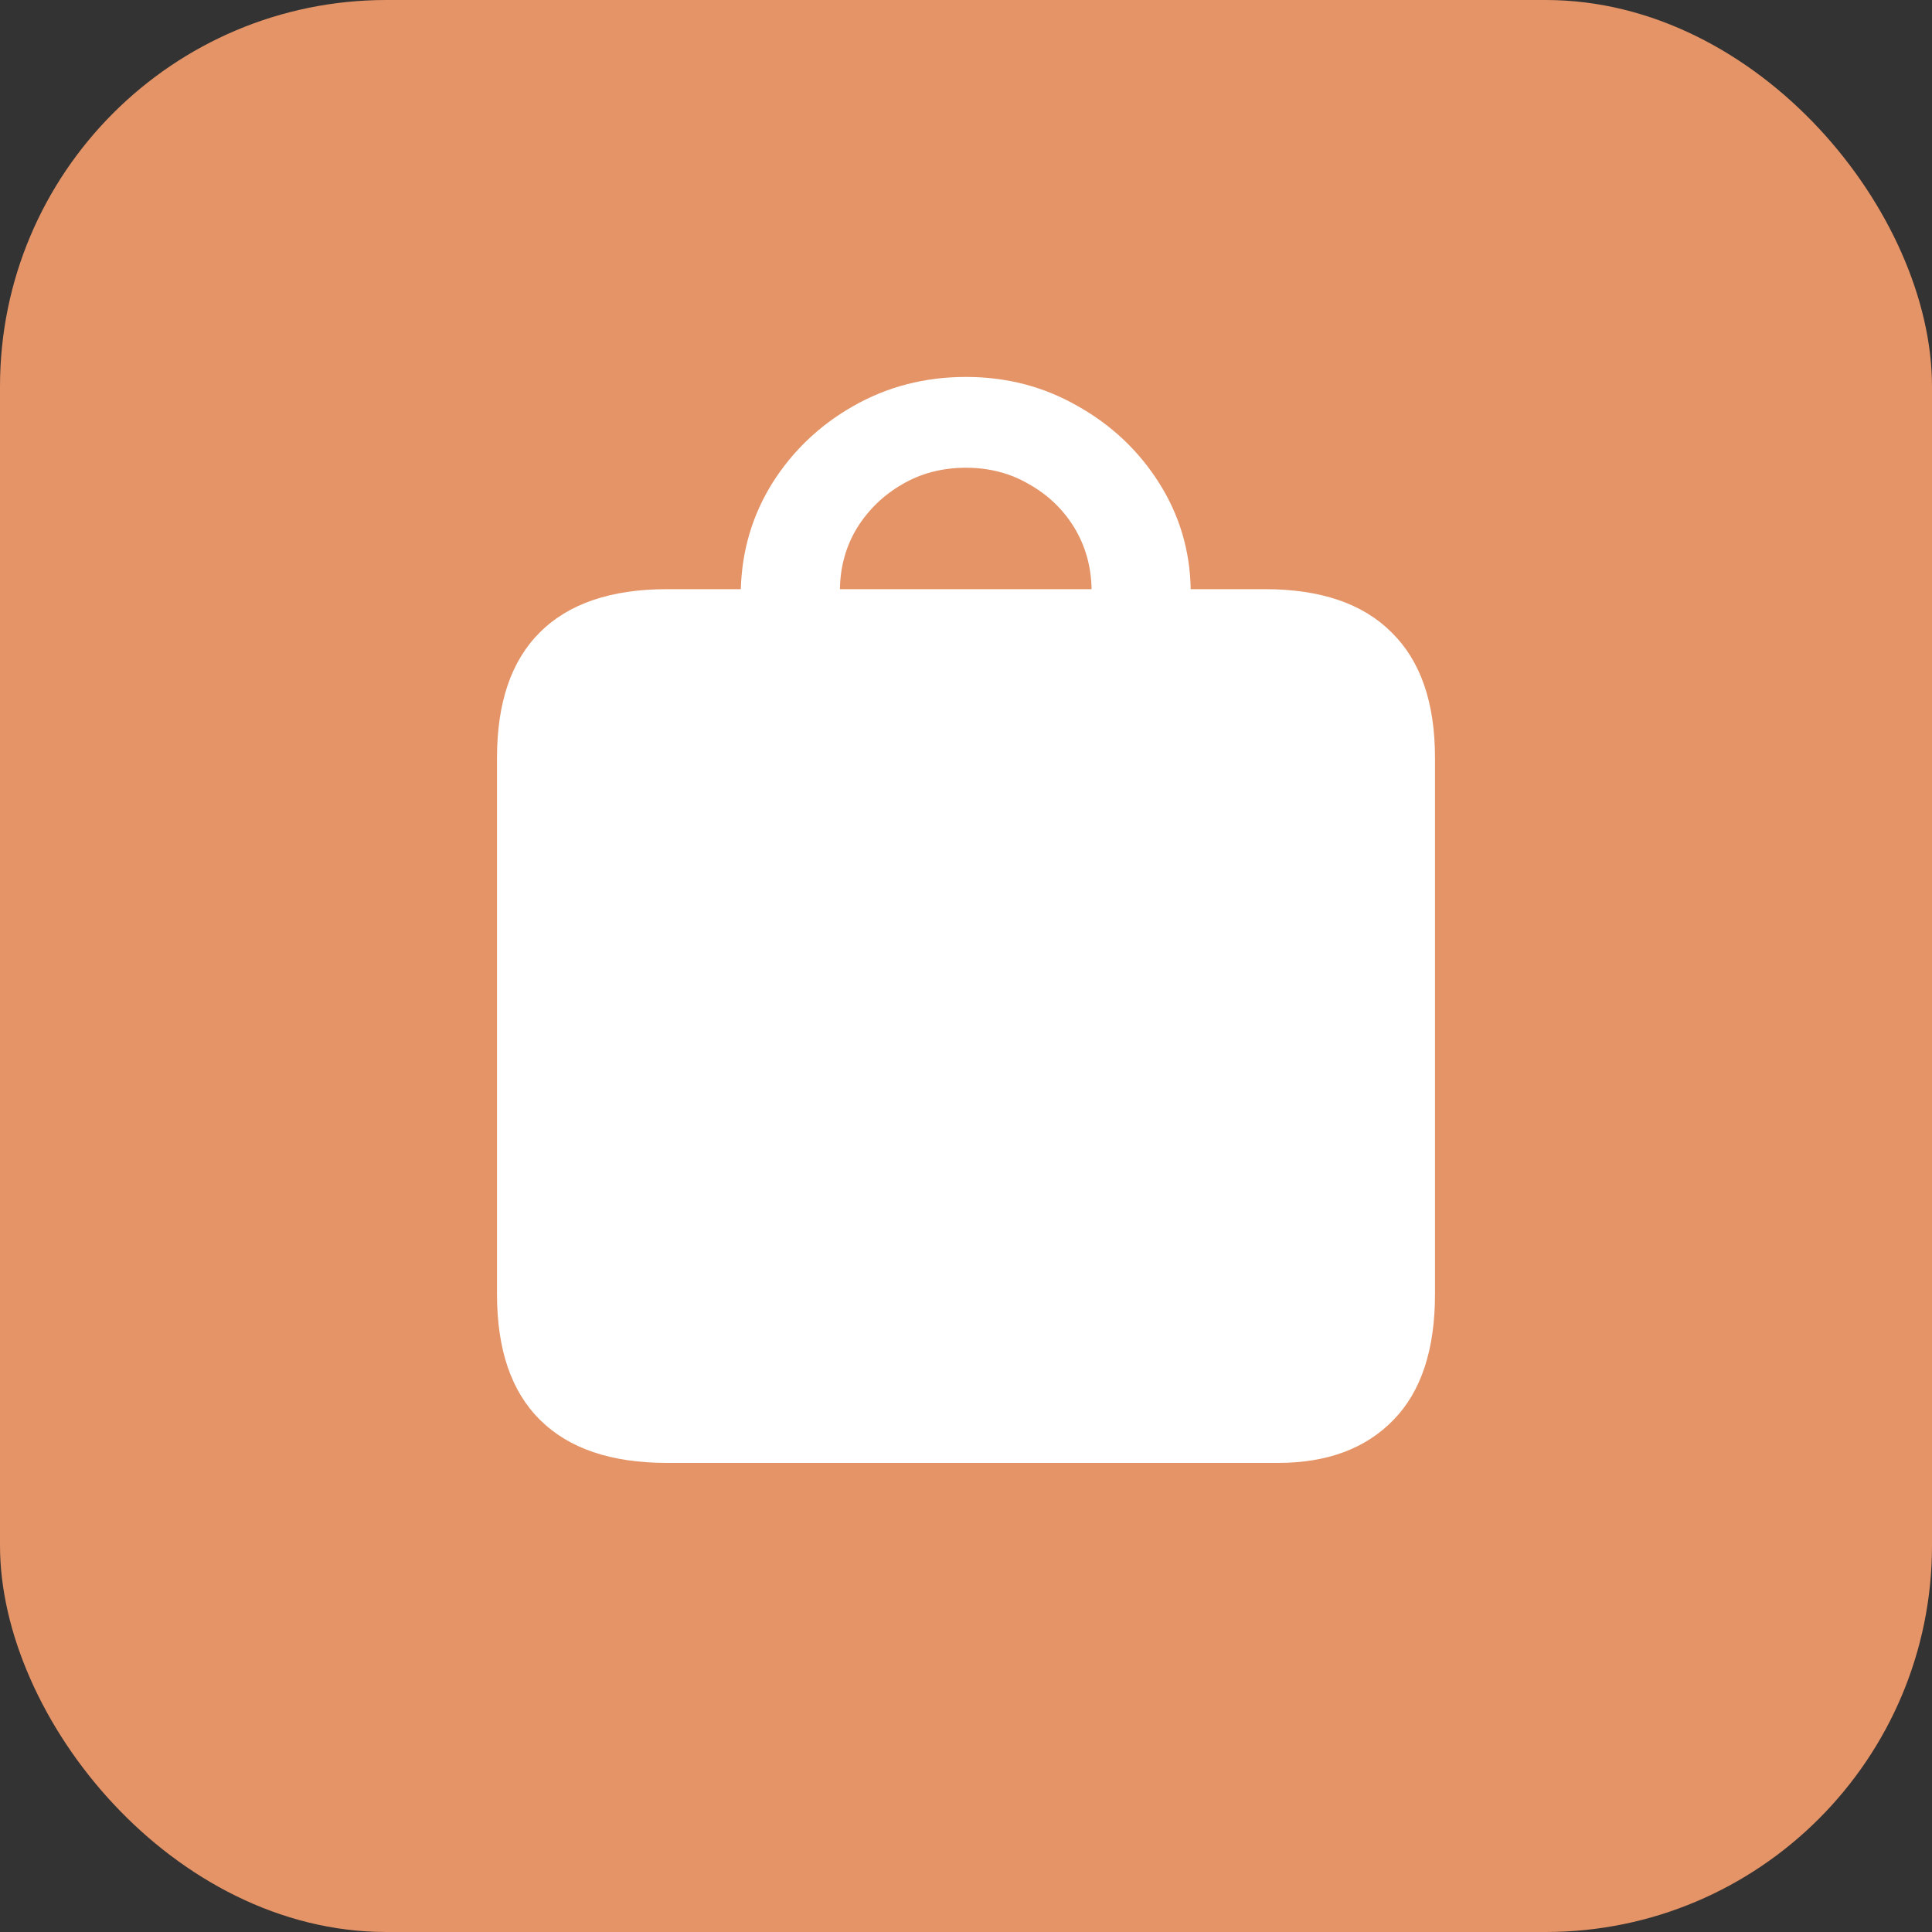 <svg width="20" height="20" viewBox="0 0 20 20" fill="none" xmlns="http://www.w3.org/2000/svg">
<rect x="0" y="0" width="20" height="20" fill="#333333" stroke="none"/>
<rect width="20" height="20" rx="4" fill="#E59467"/>
<path d="M5.145 13.398C5.145 13.971 5.293 14.405 5.59 14.698C5.888 14.995 6.326 15.144 6.906 15.144H13.228C13.74 15.144 14.139 14.995 14.426 14.698C14.712 14.405 14.855 13.971 14.855 13.398V7.845C14.855 7.272 14.705 6.839 14.404 6.545C14.107 6.248 13.67 6.099 13.094 6.099H12.326C12.319 5.698 12.209 5.331 11.998 4.998C11.787 4.665 11.506 4.4 11.155 4.203C10.807 4.003 10.422 3.902 10 3.902C9.574 3.902 9.185 4.003 8.834 4.203C8.487 4.4 8.208 4.665 7.997 4.998C7.789 5.331 7.68 5.698 7.669 6.099H6.906C6.326 6.099 5.888 6.248 5.59 6.545C5.293 6.839 5.145 7.272 5.145 7.845V13.398ZM8.695 6.099C8.698 5.866 8.757 5.655 8.872 5.465C8.99 5.276 9.146 5.125 9.339 5.014C9.533 4.9 9.753 4.842 10 4.842C10.243 4.842 10.462 4.9 10.655 5.014C10.852 5.125 11.008 5.276 11.123 5.465C11.237 5.655 11.296 5.866 11.3 6.099H8.695Z" fill="white"/>
</svg>
